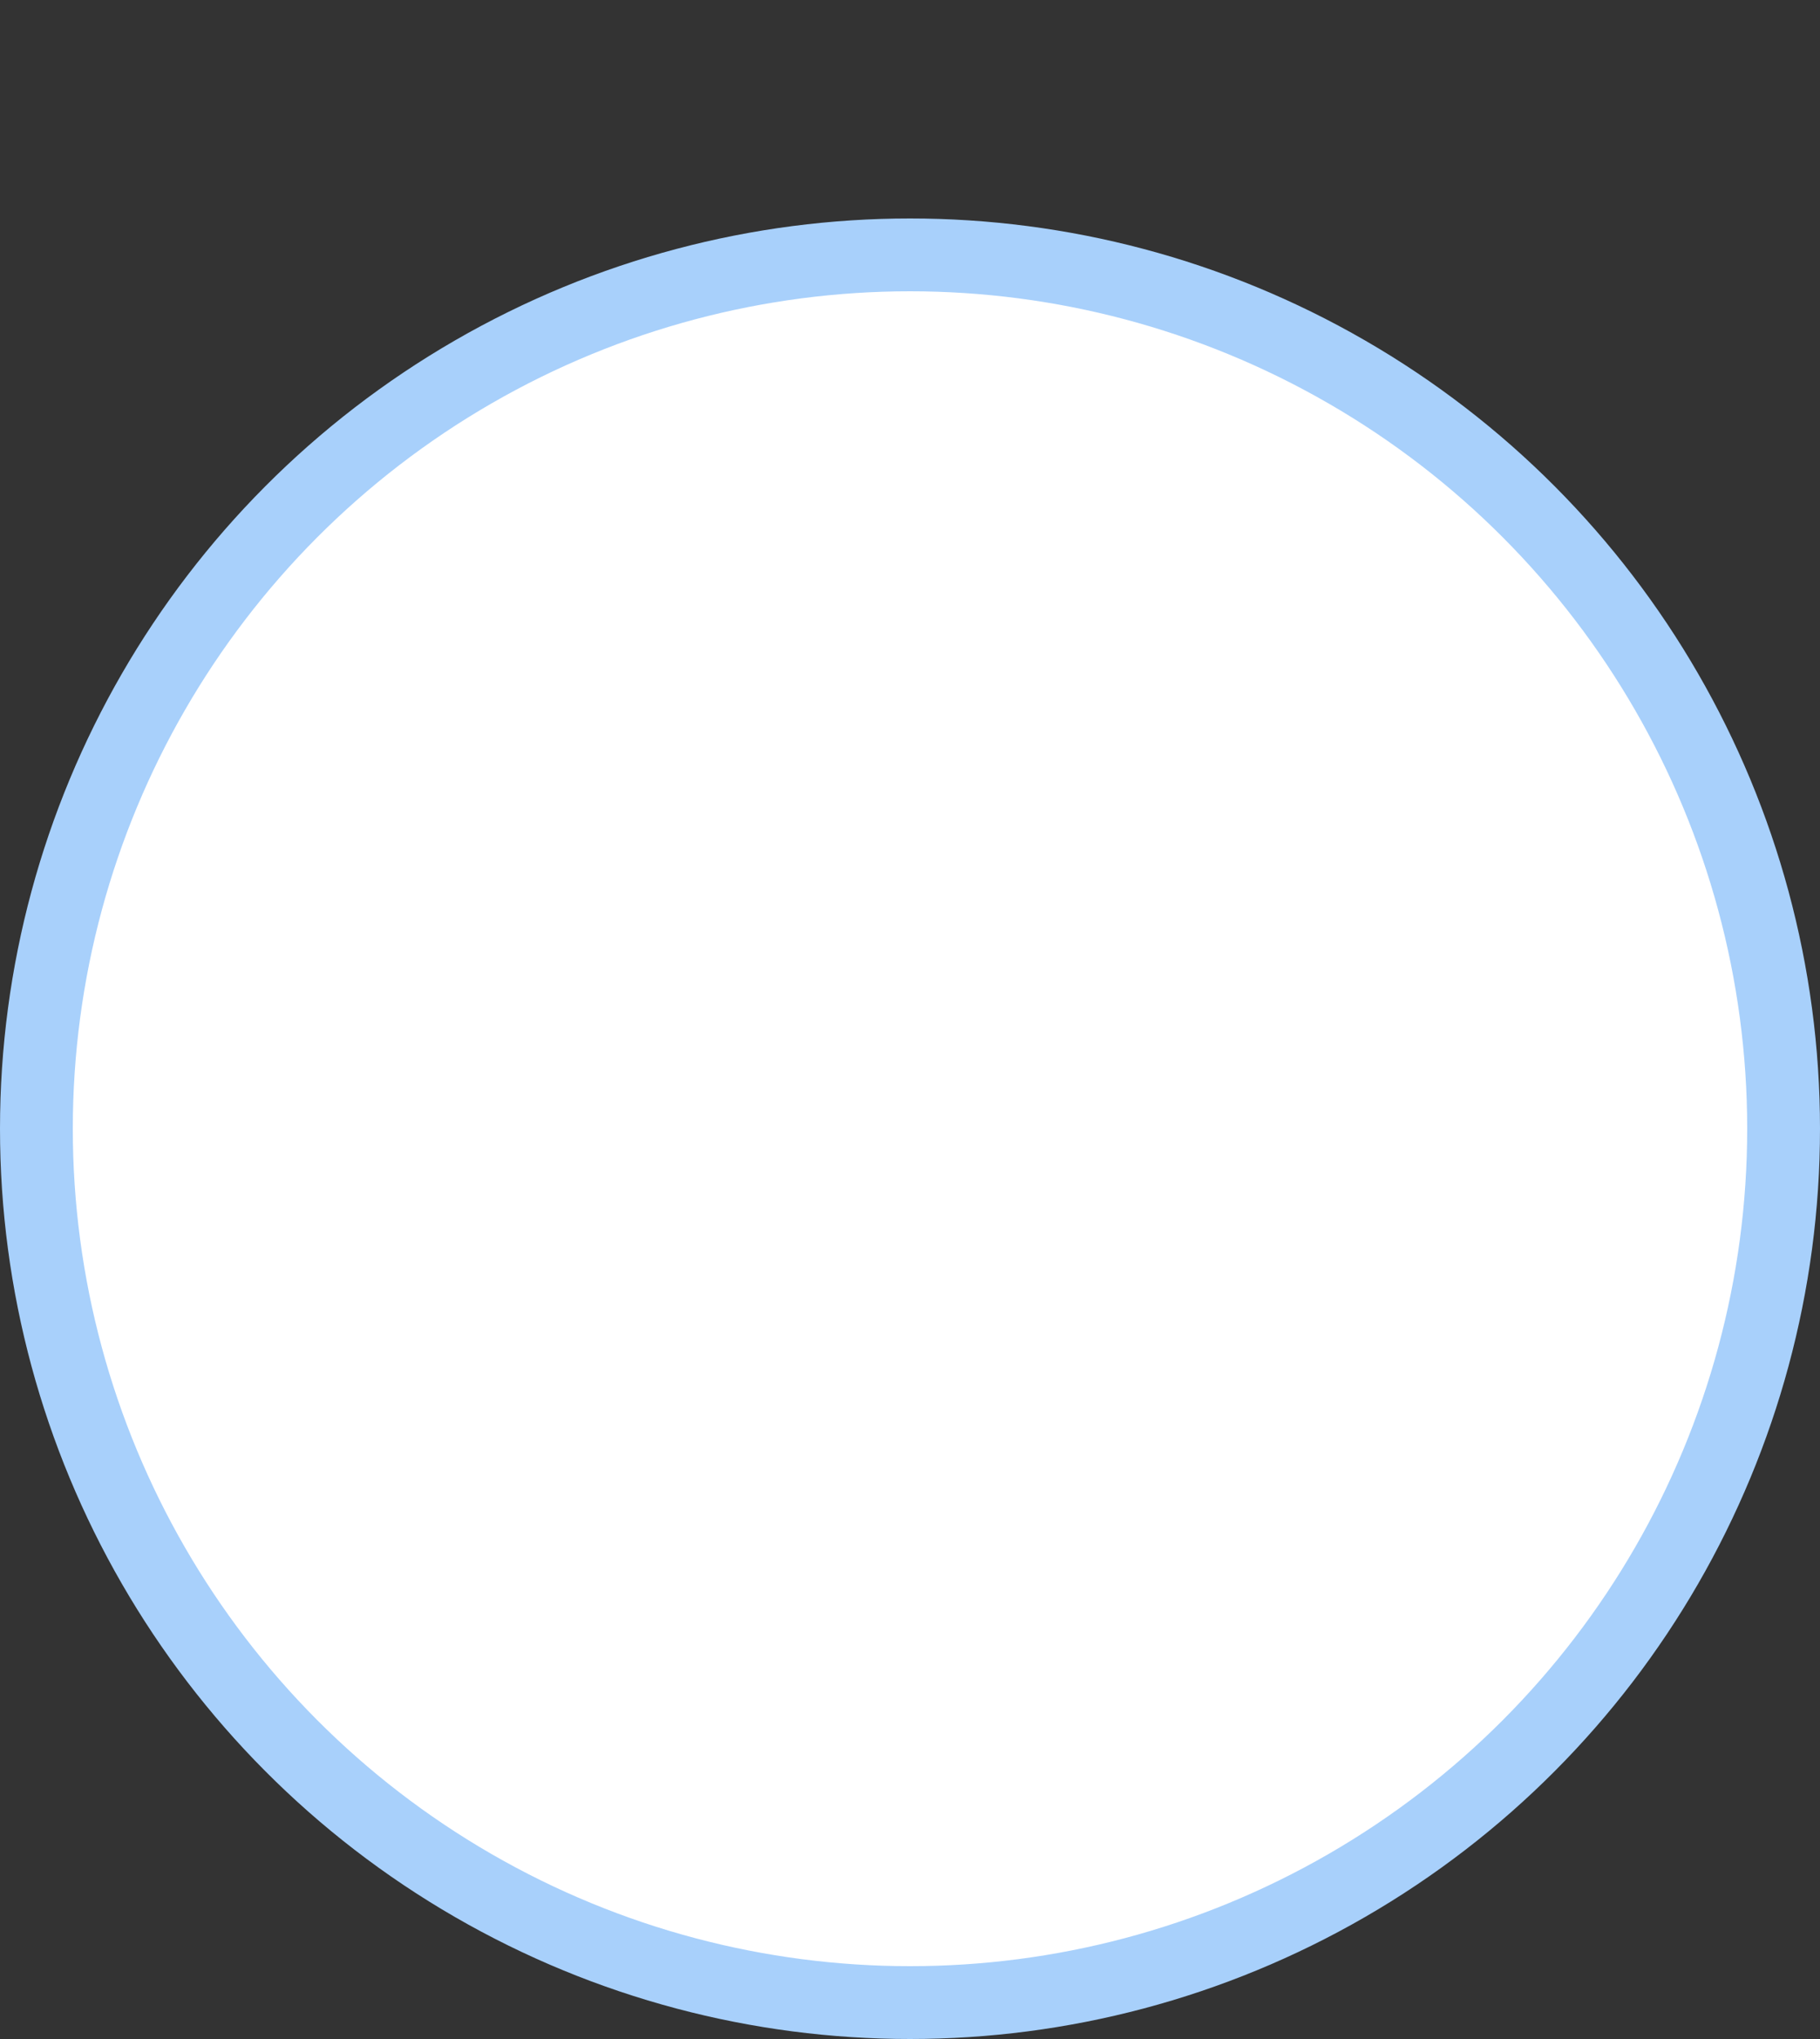 <svg width="25" height="28" viewBox="0 0 25 28" fill="none" xmlns="http://www.w3.org/2000/svg">
<rect x="0" y="0" width="25" height="28" fill="#333333" stroke="none"/>
<circle cx="12.5" cy="15.5" r="12" fill="white" stroke="#A8D0FB"/>
<path d="M9.729 10.255C9.915 10.081 10.119 9.916 10.341 9.76C10.569 9.604 10.815 9.466 11.079 9.346C11.349 9.226 11.637 9.133 11.943 9.067C12.255 8.995 12.591 8.959 12.951 8.959C13.425 8.959 13.863 9.028 14.265 9.166C14.673 9.304 15.024 9.499 15.318 9.751C15.612 10.003 15.843 10.309 16.011 10.669C16.179 11.029 16.263 11.434 16.263 11.884C16.263 12.34 16.194 12.733 16.056 13.063C15.924 13.393 15.753 13.684 15.543 13.936C15.339 14.182 15.114 14.398 14.868 14.584C14.628 14.764 14.4 14.935 14.184 15.097C13.968 15.259 13.782 15.421 13.626 15.583C13.476 15.745 13.389 15.925 13.365 16.123L13.203 17.5H12.105L11.997 16.006C11.973 15.736 12.024 15.502 12.15 15.304C12.276 15.1 12.441 14.911 12.645 14.737C12.849 14.557 13.074 14.383 13.32 14.215C13.566 14.041 13.794 13.849 14.004 13.639C14.22 13.429 14.4 13.192 14.544 12.928C14.688 12.658 14.76 12.337 14.76 11.965C14.76 11.707 14.709 11.473 14.607 11.263C14.505 11.053 14.367 10.876 14.193 10.732C14.019 10.582 13.812 10.468 13.572 10.39C13.338 10.312 13.086 10.273 12.816 10.273C12.45 10.273 12.135 10.318 11.871 10.408C11.613 10.498 11.394 10.597 11.214 10.705C11.034 10.813 10.887 10.912 10.773 11.002C10.665 11.092 10.575 11.137 10.503 11.137C10.353 11.137 10.236 11.068 10.152 10.93L9.729 10.255ZM11.484 21.01C11.484 20.854 11.511 20.707 11.565 20.569C11.625 20.431 11.703 20.311 11.799 20.209C11.901 20.107 12.021 20.026 12.159 19.966C12.297 19.906 12.444 19.876 12.6 19.876C12.756 19.876 12.903 19.906 13.041 19.966C13.179 20.026 13.299 20.107 13.401 20.209C13.503 20.311 13.584 20.431 13.644 20.569C13.704 20.707 13.734 20.854 13.734 21.01C13.734 21.172 13.704 21.322 13.644 21.46C13.584 21.592 13.503 21.709 13.401 21.811C13.299 21.913 13.179 21.991 13.041 22.045C12.903 22.105 12.756 22.135 12.6 22.135C12.444 22.135 12.297 22.105 12.159 22.045C12.021 21.991 11.901 21.913 11.799 21.811C11.703 21.709 11.625 21.592 11.565 21.46C11.511 21.322 11.484 21.172 11.484 21.01Z"/>
</svg>
